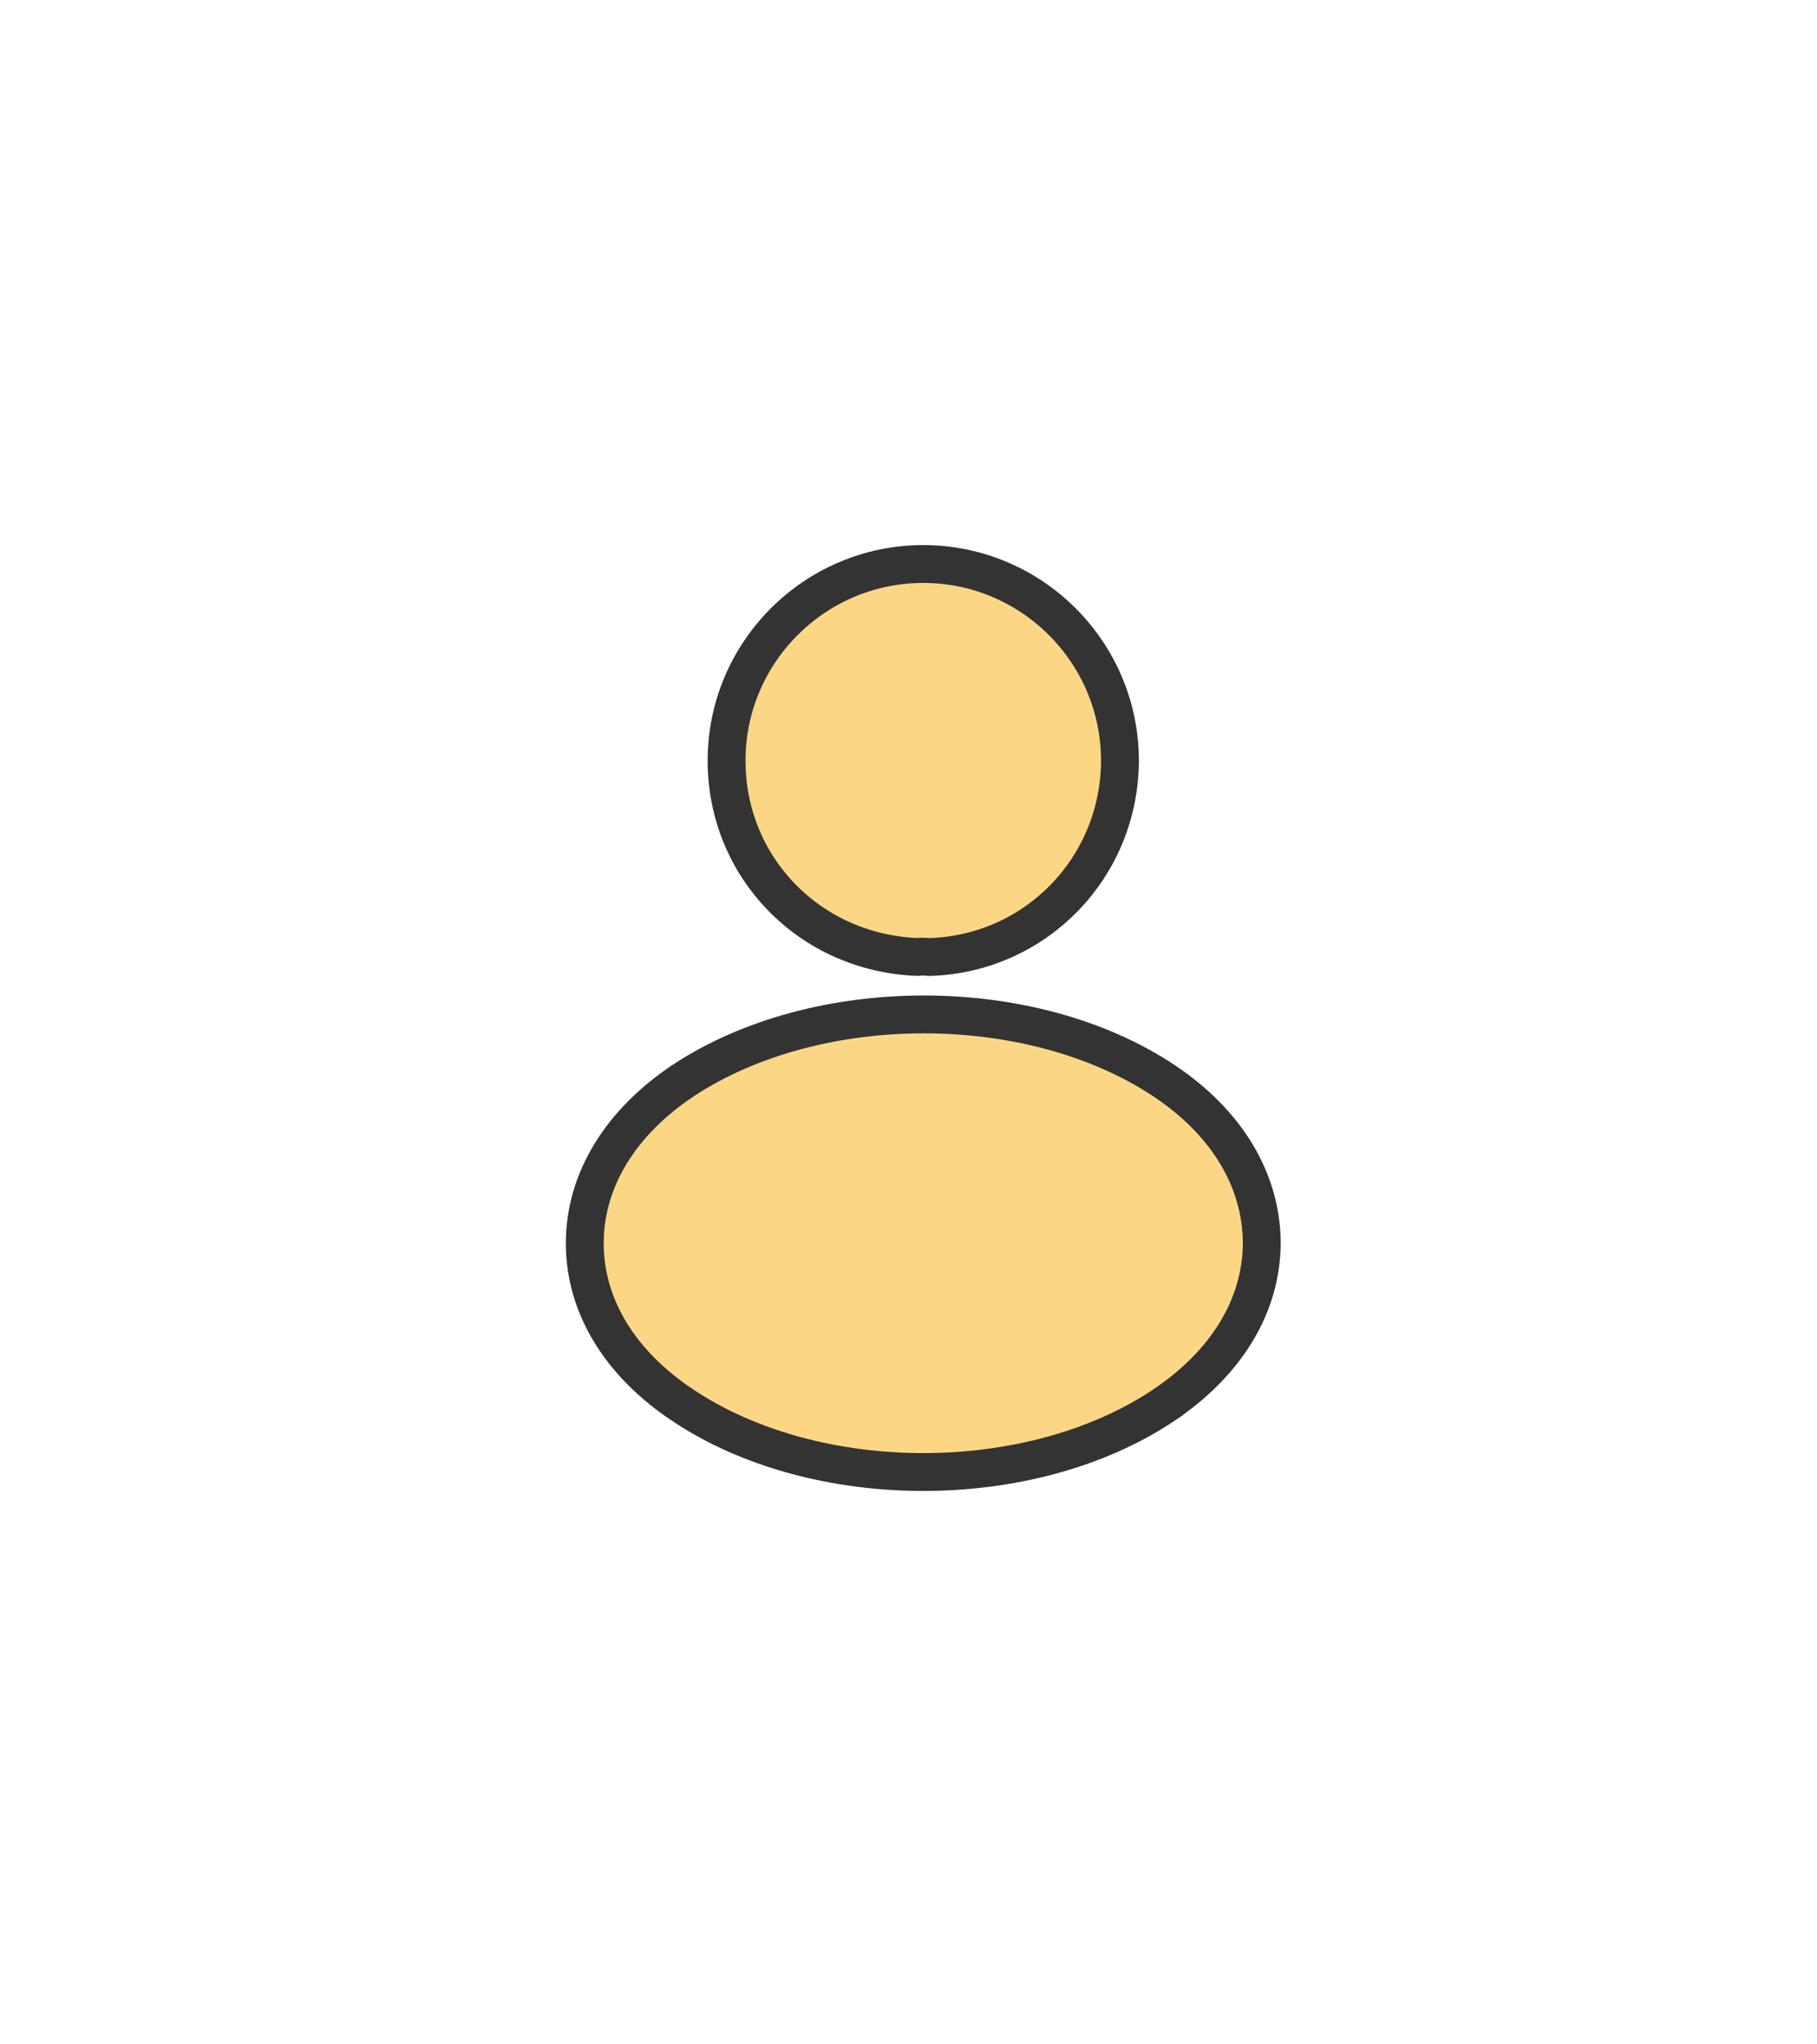 <svg width="48" height="54" viewBox="0 0 48 54" fill="none" xmlns="http://www.w3.org/2000/svg">
<g filter="url(#filter0_d_3316_467)">
<g opacity="0.8">
<path d="M19.194 16.094C19.194 13.229 21.524 10.898 24.39 10.898C27.255 10.898 29.585 13.228 29.586 16.093C29.575 18.905 27.381 21.176 24.585 21.278H24.585H24.585H24.585H24.585H24.585H24.585H24.585H24.585H24.584H24.584H24.584H24.584H24.584H24.584H24.584H24.584H24.584H24.584H24.584H24.584H24.584H24.584H24.584H24.584H24.584H24.584H24.584H24.584H24.584H24.584H24.584H24.584H24.584H24.584H24.584H24.584H24.584H24.584H24.583H24.583H24.583H24.583H24.583H24.583H24.583H24.583H24.583H24.583H24.583H24.583H24.583H24.583H24.583H24.583H24.583H24.583H24.583H24.583H24.583H24.583H24.583H24.583H24.583H24.582H24.582H24.582H24.582H24.582H24.582H24.582H24.582H24.582H24.582H24.582H24.582H24.582H24.582H24.582H24.582H24.582H24.582H24.582H24.582H24.582H24.582H24.582H24.582H24.582H24.582H24.582H24.582H24.582H24.581H24.581H24.581H24.581H24.581H24.581H24.581H24.581H24.581H24.581H24.581H24.581H24.581H24.581H24.581H24.581H24.581H24.581H24.581H24.581H24.581H24.581H24.581H24.581H24.581H24.581H24.581H24.581H24.581H24.581H24.581H24.58H24.58H24.58H24.58H24.58H24.58H24.58H24.58H24.58H24.58H24.58H24.58H24.58H24.58H24.58H24.58H24.58H24.58H24.58H24.58H24.58H24.58H24.58H24.58H24.579H24.579H24.579H24.579H24.579H24.579H24.579H24.579H24.579H24.579H24.579H24.579H24.579H24.579H24.579H24.579H24.579H24.579H24.579H24.579H24.579H24.579H24.579H24.579H24.579H24.579H24.578H24.578H24.578H24.578H24.578H24.578H24.578H24.578H24.578H24.578H24.578H24.578H24.578H24.578H24.578H24.578H24.578H24.578H24.578H24.578H24.578H24.578H24.578H24.578H24.578H24.578H24.578H24.577H24.577H24.577H24.577H24.577H24.577H24.577H24.577H24.577H24.577H24.577H24.577H24.577H24.577H24.577H24.577H24.577H24.577H24.577H24.577H24.577H24.576H24.576H24.576H24.576H24.576H24.576H24.576H24.576H24.576H24.576H24.576H24.576H24.576H24.576H24.576H24.576H24.576H24.576H24.576H24.576H24.576H24.576H24.576H24.575H24.575H24.575H24.575H24.575H24.575H24.575H24.575H24.575H24.575H24.575H24.575H24.575H24.575H24.575H24.575H24.575H24.575H24.575H24.575H24.574H24.574H24.574H24.574H24.574H24.574H24.574H24.574H24.574H24.574H24.574H24.574H24.574H24.574H24.574H24.574H24.573H24.573H24.573H24.573H24.573H24.573H24.573H24.573H24.573H24.573H24.573H24.573H24.573H24.573H24.573H24.573H24.573H24.573H24.573H24.572H24.572H24.572H24.572H24.572H24.572H24.572H24.572H24.572H24.572H24.572H24.572H24.572H24.572H24.572H24.572H24.571H24.571H24.571H24.571H24.571H24.571H24.571H24.571H24.571H24.571H24.571H24.571H24.571H24.571H24.57H24.57H24.57H24.57H24.57H24.57H24.57H24.57H24.57H24.57H24.57H24.57H24.57H24.569H24.569H24.569H24.569H24.569H24.569H24.569H24.568H24.568H24.568H24.568H24.568H24.568H24.567H24.567H24.567H24.567H24.567H24.567H24.567H24.567H24.567H24.566H24.566H24.566H24.566H24.566H24.566H24.566H24.565H24.565H24.565H24.565H24.565H24.565H24.565H24.564H24.564H24.564H24.564H24.564H24.564H24.564H24.564H24.563H24.563H24.563H24.563H24.563H24.563H24.563H24.562H24.562H24.562H24.562H24.562H24.562H24.562H24.562H24.561H24.561H24.561H24.561H24.561H24.561H24.561H24.561H24.561H24.56H24.56H24.56H24.56H24.56H24.56H24.56H24.56H24.559H24.559H24.559H24.559H24.559H24.559H24.559H24.559H24.558H24.558H24.558H24.558H24.558H24.558H24.558H24.558H24.558H24.557H24.557H24.557H24.557H24.557H24.557H24.557H24.557H24.556H24.556H24.556H24.556H24.556H24.556H24.556H24.556H24.555H24.555H24.555H24.555H24.555H24.555H24.555H24.555H24.555H24.555H24.554H24.554H24.554H24.554H24.554H24.554H24.554H24.553H24.553H24.553H24.553H24.553H24.553H24.553H24.553H24.553H24.552H24.552H24.552H24.552H24.552H24.552H24.552H24.552H24.552H24.552H24.551H24.551H24.551H24.551H24.551H24.551H24.551H24.551H24.55H24.55H24.55H24.55H24.55H24.55H24.55H24.55H24.55H24.549H24.549H24.549H24.549H24.549H24.549H24.549H24.549H24.549H24.549H24.548H24.548H24.548H24.548H24.548H24.548H24.548H24.548H24.548H24.547H24.547H24.547H24.547H24.547H24.547H24.547H24.547H24.547H24.547H24.546H24.546H24.546H24.546H24.546H24.546H24.546H24.546H24.546H24.545H24.545H24.545H24.545H24.545H24.545H24.545H24.545H24.545C24.441 21.266 24.33 21.267 24.228 21.277C21.369 21.161 19.194 18.892 19.194 16.094Z" fill="#FACD66" stroke="black"/>
<path d="M18.034 24.551L18.034 24.551L18.032 24.553C16.408 25.64 15.448 27.159 15.448 28.841C15.448 30.524 16.409 32.032 18.02 33.106C19.798 34.3 22.107 34.882 24.39 34.882C26.674 34.882 28.983 34.3 30.761 33.106L30.761 33.105C32.372 32.019 33.332 30.512 33.332 28.817L33.332 28.814C33.319 27.136 32.374 25.629 30.759 24.552C28.987 23.371 26.685 22.795 24.405 22.795C22.125 22.795 19.817 23.371 18.034 24.551Z" fill="#FACD66" stroke="black"/>
</g>
</g>
<defs>
<filter id="filter0_d_3316_467" x="0.948" y="0.398" width="46.884" height="52.983" filterUnits="userSpaceOnUse" color-interpolation-filters="sRGB">
<feFlood flood-opacity="0" result="BackgroundImageFix"/>
<feColorMatrix in="SourceAlpha" type="matrix" values="0 0 0 0 0 0 0 0 0 0 0 0 0 0 0 0 0 0 127 0" result="hardAlpha"/>
<feOffset dy="4"/>
<feGaussianBlur stdDeviation="7"/>
<feComposite in2="hardAlpha" operator="out"/>
<feColorMatrix type="matrix" values="0 0 0 0 0.98 0 0 0 0 0.804 0 0 0 0 0.4 0 0 0 0.25 0"/>
<feBlend mode="normal" in2="BackgroundImageFix" result="effect1_dropShadow_3316_467"/>
<feBlend mode="normal" in="SourceGraphic" in2="effect1_dropShadow_3316_467" result="shape"/>
</filter>
</defs>
</svg>
